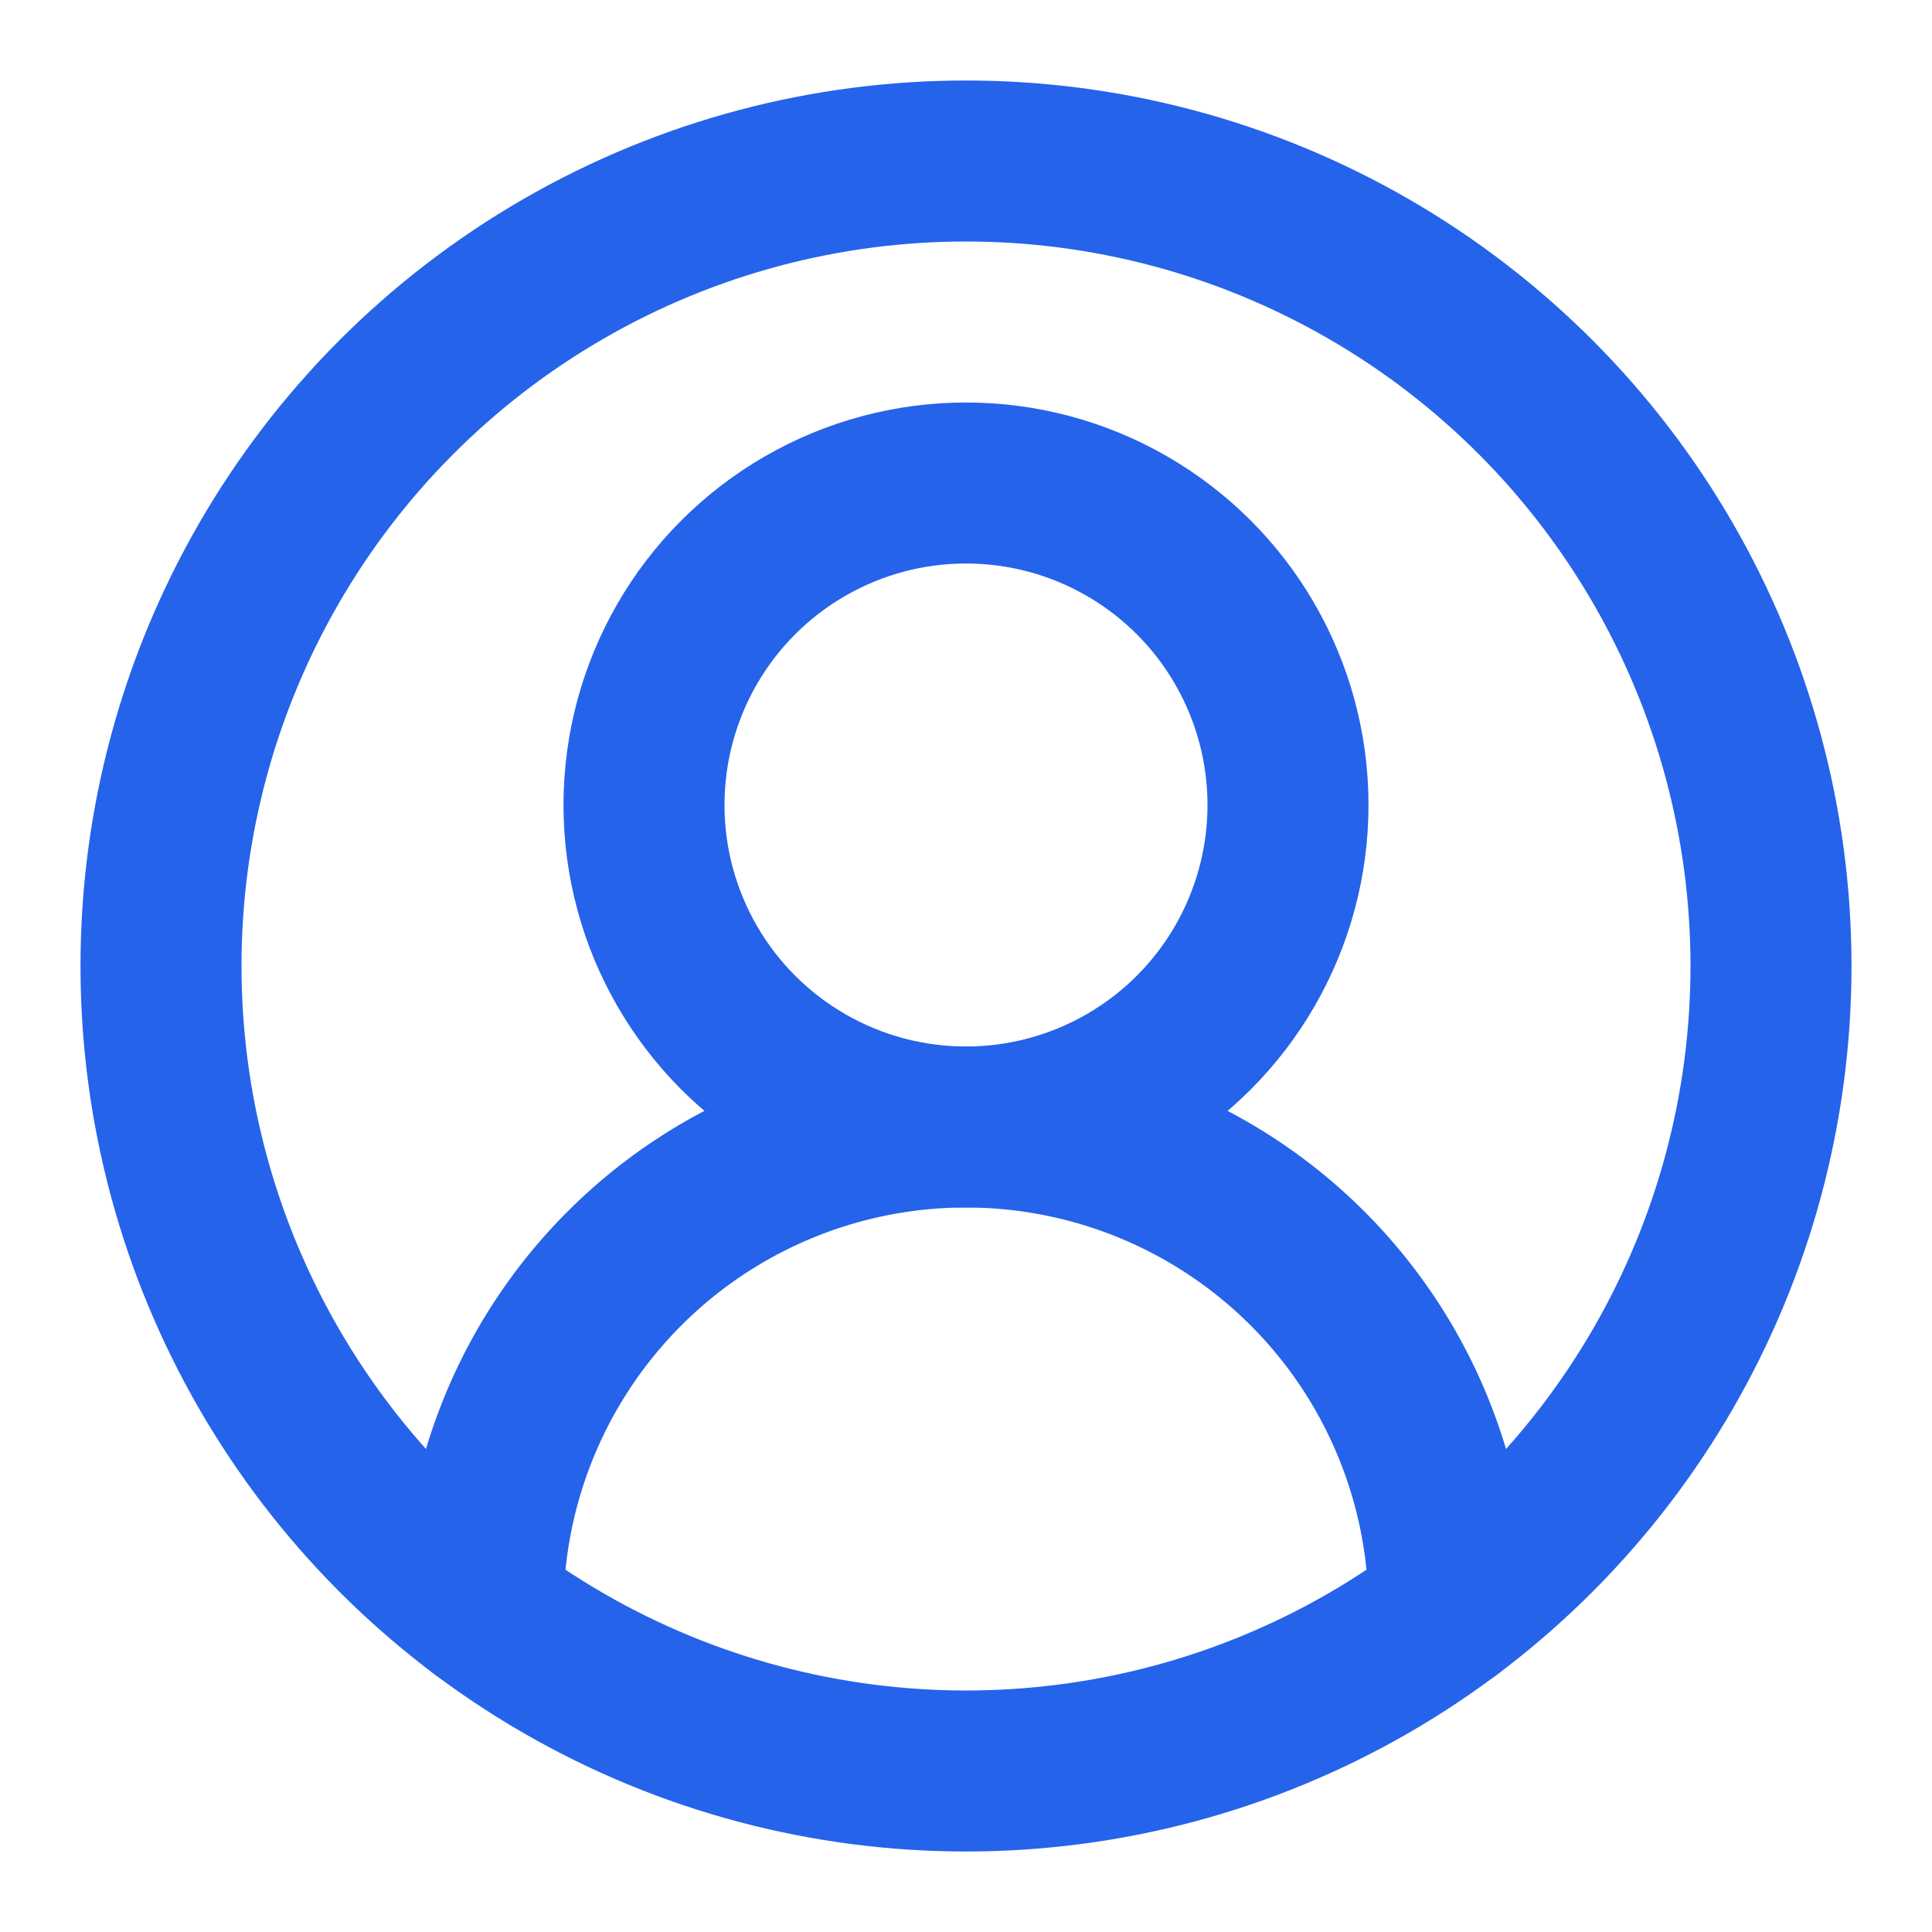 <svg xmlns="http://www.w3.org/2000/svg" width="24" height="24" viewBox="0 0 24 24" fill="none" stroke="#2563eb" stroke-width="2" stroke-linecap="round" stroke-linejoin="round" class="lucide lucide-circle-user-round"><path d="M18 20a6 6 0 0 0-12 0"/><circle cx="12" cy="10" r="4"/><circle cx="12" cy="12" r="10"/></svg>